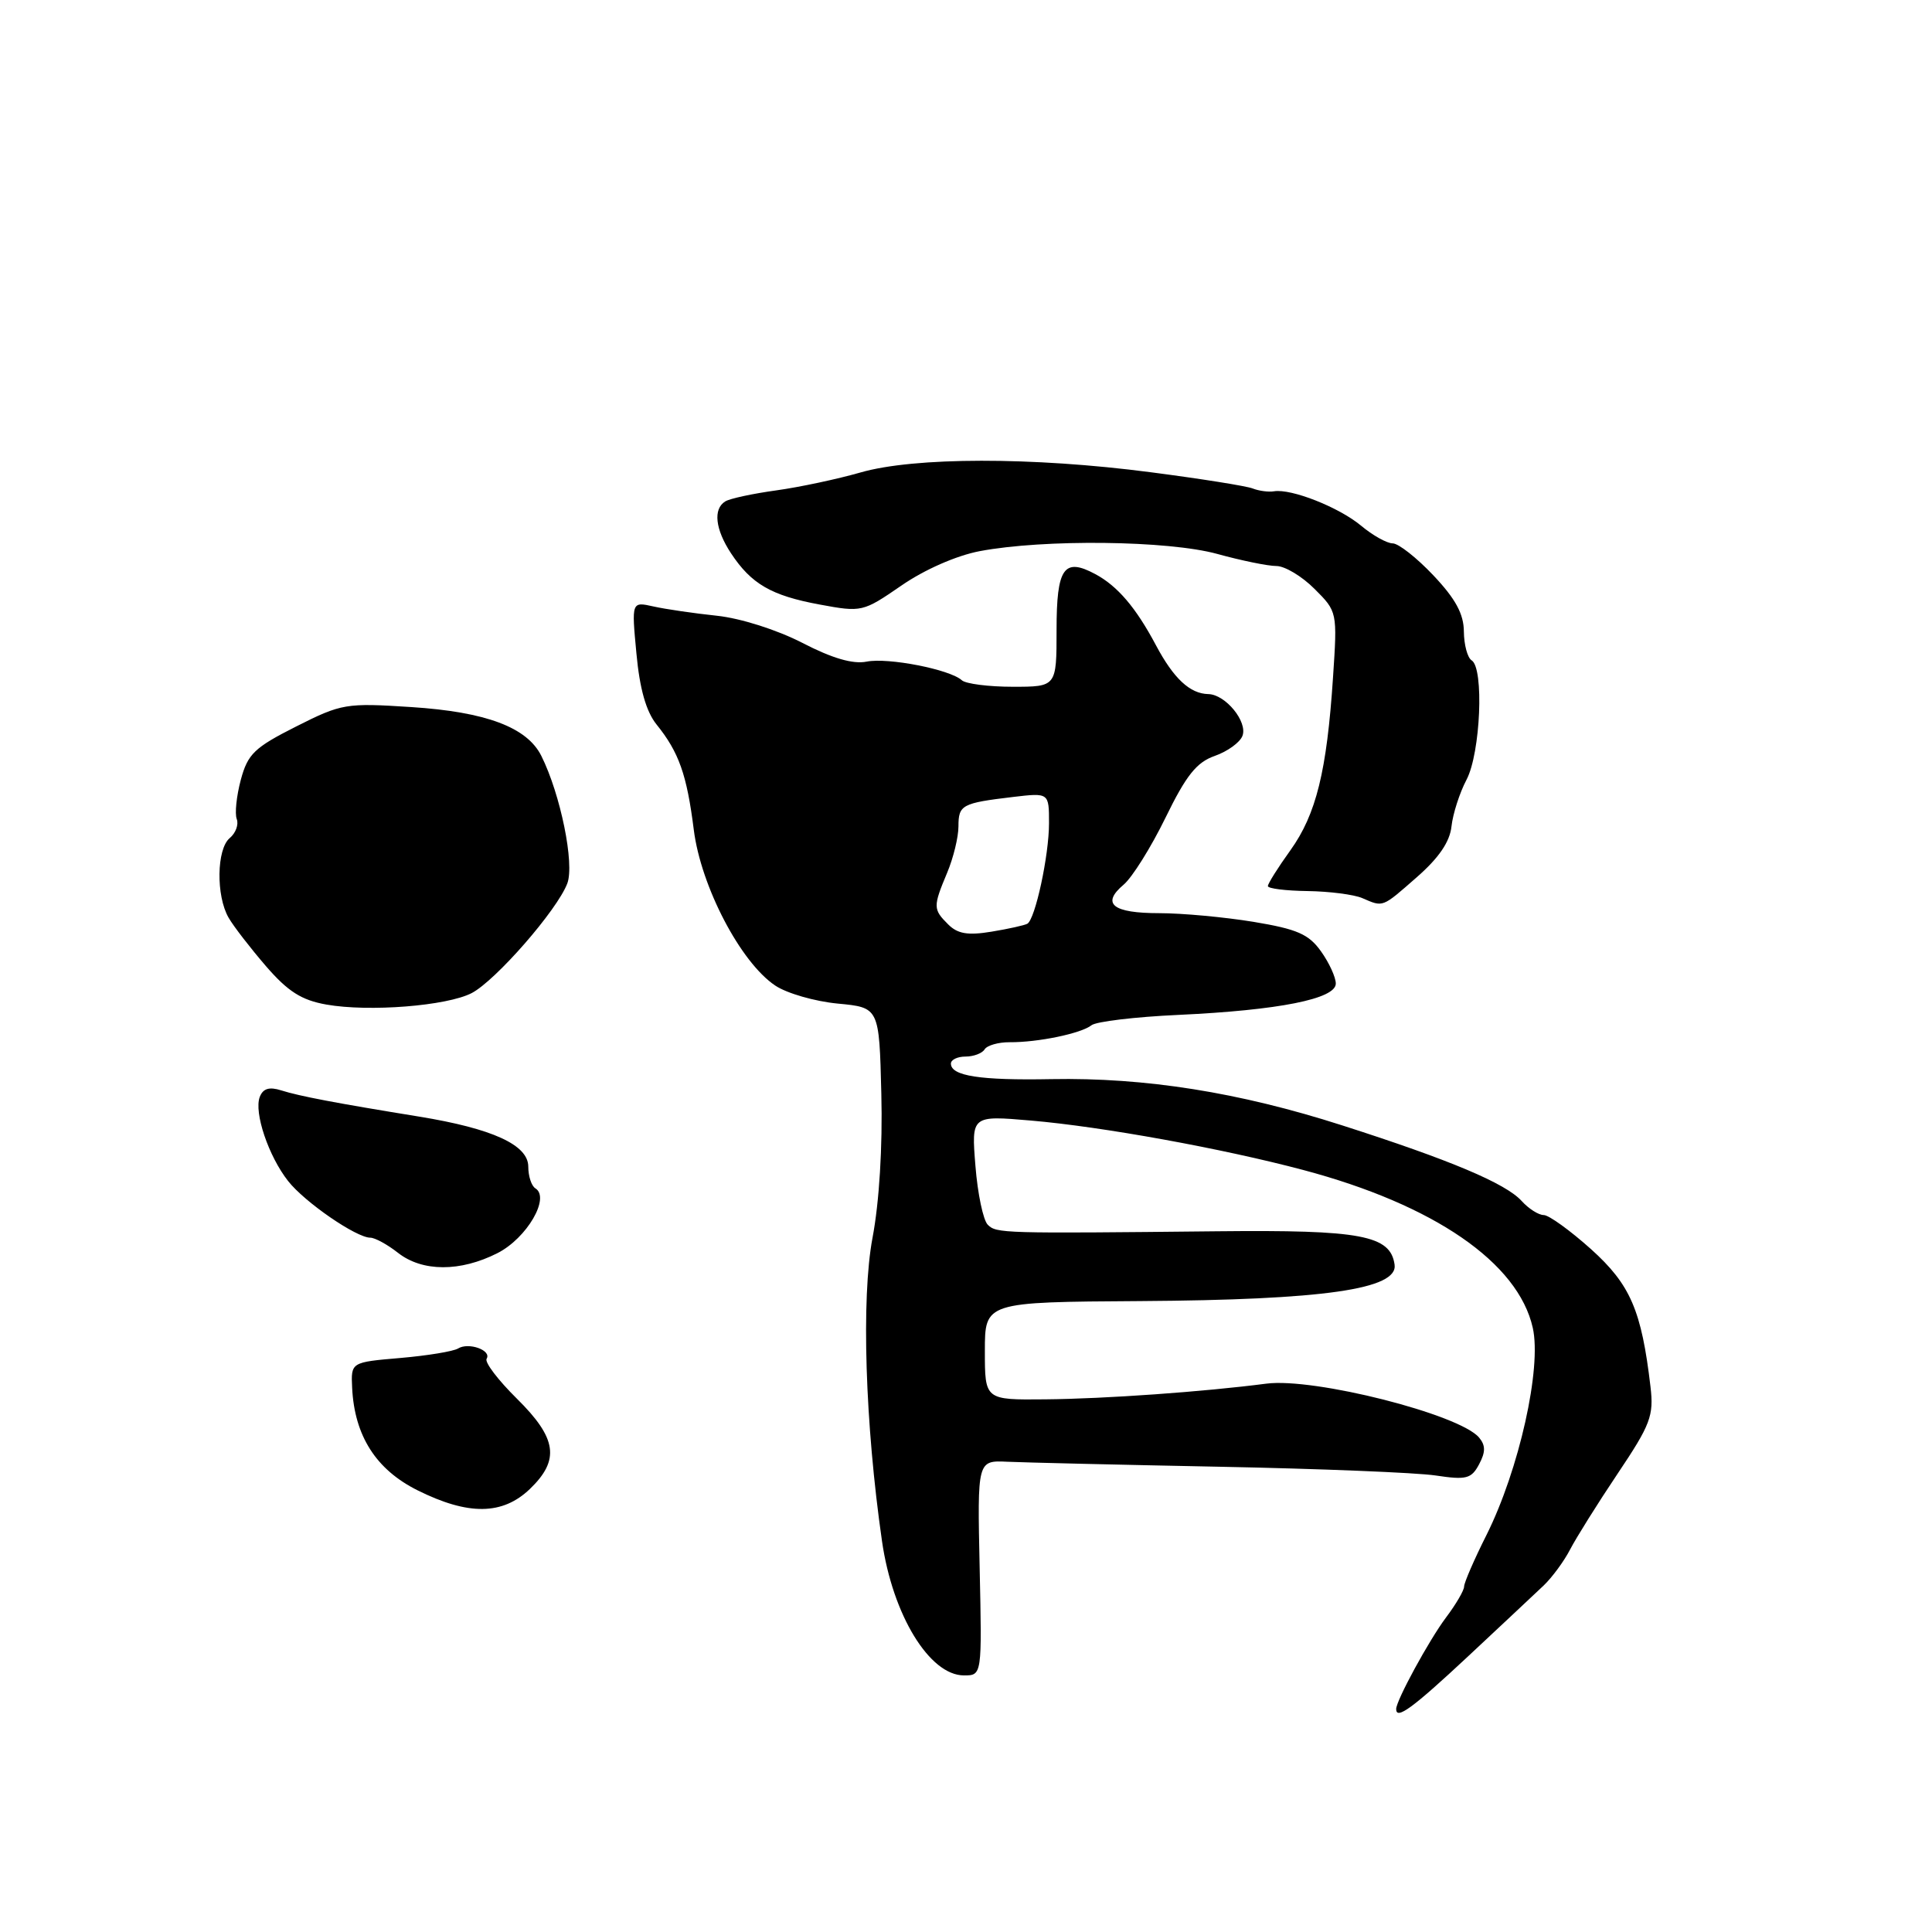 <?xml version="1.0" encoding="UTF-8" standalone="no"?>
<!DOCTYPE svg PUBLIC "-//W3C//DTD SVG 1.1//EN" "http://www.w3.org/Graphics/SVG/1.1/DTD/svg11.dtd" >
<svg xmlns="http://www.w3.org/2000/svg" xmlns:xlink="http://www.w3.org/1999/xlink" version="1.1" viewBox="0 0 256 256">
 <g >
 <path fill="currentColor"
d=" M 194.50 219.50 C 198.90 215.39 203.42 211.15 204.55 210.08 C 205.67 209.01 207.25 206.86 208.05 205.31 C 208.85 203.77 211.68 199.24 214.35 195.26 C 218.71 188.76 219.15 187.59 218.70 183.76 C 217.51 173.63 216.04 170.22 210.82 165.52 C 208.05 163.04 205.23 161.00 204.55 161.00 C 203.87 161.00 202.55 160.16 201.63 159.14 C 199.51 156.80 192.15 153.70 177.82 149.11 C 164.18 144.73 151.74 142.76 139.30 142.99 C 129.87 143.17 126.00 142.57 126.00 140.93 C 126.00 140.42 126.87 140.00 127.94 140.00 C 129.01 140.00 130.15 139.57 130.47 139.04 C 130.80 138.52 132.29 138.09 133.78 138.10 C 137.52 138.13 143.26 136.94 144.63 135.85 C 145.25 135.36 150.42 134.74 156.13 134.48 C 169.45 133.86 177.00 132.36 177.00 130.33 C 177.00 129.49 176.12 127.57 175.04 126.06 C 173.42 123.78 171.88 123.11 166.10 122.15 C 162.26 121.52 156.64 121.00 153.62 121.00 C 147.42 121.00 145.88 119.76 148.89 117.22 C 150.02 116.27 152.51 112.29 154.43 108.36 C 157.18 102.72 158.56 101.00 160.97 100.16 C 162.65 99.57 164.30 98.38 164.63 97.51 C 165.35 95.64 162.38 92.01 160.10 91.97 C 157.67 91.92 155.51 89.90 153.17 85.50 C 150.52 80.51 148.08 77.65 145.13 76.07 C 140.97 73.84 140.00 75.24 140.00 83.47 C 140.00 91.00 140.00 91.00 134.20 91.00 C 131.01 91.00 127.97 90.61 127.45 90.14 C 125.87 88.70 117.68 87.10 114.83 87.67 C 113.02 88.03 110.27 87.23 106.33 85.19 C 102.97 83.46 98.17 81.93 95.00 81.59 C 91.97 81.27 88.19 80.72 86.59 80.36 C 83.68 79.71 83.68 79.71 84.33 86.59 C 84.76 91.28 85.62 94.28 86.99 95.99 C 89.96 99.67 91.01 102.64 91.93 109.95 C 92.88 117.47 98.13 127.52 102.72 130.59 C 104.25 131.62 107.97 132.69 111.00 132.98 C 116.50 133.50 116.50 133.50 116.78 144.91 C 116.96 151.90 116.51 159.30 115.61 164.03 C 114.11 172.01 114.63 188.68 116.87 204.21 C 118.28 214.00 123.17 222.00 127.73 222.00 C 130.12 222.00 130.12 222.00 129.81 207.75 C 129.50 193.50 129.50 193.50 133.50 193.69 C 135.70 193.79 148.33 194.09 161.57 194.35 C 174.81 194.61 187.71 195.13 190.23 195.51 C 194.29 196.12 194.96 195.95 195.98 194.04 C 196.85 192.41 196.86 191.53 195.99 190.49 C 193.43 187.41 174.14 182.52 167.80 183.34 C 159.57 184.41 146.45 185.35 138.50 185.42 C 130.50 185.50 130.50 185.50 130.50 179.02 C 130.50 172.53 130.50 172.53 151.12 172.40 C 175.39 172.24 185.26 170.83 184.79 167.57 C 184.24 163.68 180.36 162.95 161.33 163.15 C 132.75 163.45 132.03 163.43 130.88 162.28 C 130.28 161.68 129.54 158.17 129.25 154.49 C 128.71 147.80 128.71 147.80 136.61 148.48 C 146.05 149.29 161.92 152.17 172.69 155.03 C 190.02 159.64 201.16 167.30 203.10 175.94 C 204.30 181.27 201.29 194.74 196.97 203.39 C 195.33 206.65 194.00 209.73 194.00 210.23 C 194.00 210.73 192.93 212.57 191.61 214.32 C 189.34 217.35 185.00 225.32 185.00 226.46 C 185.00 227.93 187.17 226.34 194.50 219.50 Z  M 70.20 197.31 C 74.22 193.45 73.81 190.58 68.48 185.32 C 66.00 182.87 64.19 180.50 64.48 180.04 C 65.17 178.92 62.10 177.82 60.70 178.68 C 60.09 179.06 56.64 179.63 53.04 179.94 C 46.50 180.50 46.50 180.50 46.66 183.89 C 46.97 190.26 49.83 194.74 55.34 197.48 C 62.05 200.82 66.58 200.77 70.20 197.31 Z  M 65.93 166.04 C 69.81 164.06 72.94 158.70 70.94 157.46 C 70.42 157.14 70.00 155.85 70.00 154.59 C 70.00 151.71 65.27 149.54 55.50 147.95 C 44.54 146.17 39.68 145.25 37.26 144.48 C 35.68 143.98 34.85 144.23 34.42 145.35 C 33.63 147.41 35.58 153.20 38.18 156.50 C 40.38 159.30 47.21 164.00 49.07 164.00 C 49.68 164.00 51.33 164.90 52.73 166.00 C 55.96 168.54 60.99 168.55 65.93 166.04 Z  M 62.50 131.59 C 65.68 129.93 73.82 120.61 75.17 117.06 C 76.15 114.47 74.28 105.27 71.73 100.16 C 69.84 96.37 64.40 94.33 54.50 93.69 C 45.84 93.13 45.27 93.22 39.23 96.27 C 33.72 99.05 32.83 99.90 31.91 103.32 C 31.34 105.46 31.09 107.80 31.37 108.53 C 31.65 109.26 31.23 110.39 30.44 111.05 C 28.70 112.50 28.61 118.70 30.29 121.60 C 30.95 122.75 33.19 125.64 35.25 128.03 C 38.16 131.39 39.96 132.53 43.25 133.11 C 48.91 134.11 59.21 133.29 62.50 131.59 Z  M 187.75 116.22 C 190.65 113.68 192.11 111.55 192.33 109.50 C 192.51 107.85 193.40 105.06 194.33 103.30 C 196.18 99.76 196.66 88.52 195.00 87.50 C 194.45 87.16 193.99 85.45 193.97 83.69 C 193.96 81.36 192.87 79.35 189.94 76.25 C 187.73 73.91 185.30 72.00 184.54 72.00 C 183.78 72.00 181.88 70.94 180.33 69.64 C 177.40 67.21 171.10 64.72 168.81 65.10 C 168.09 65.22 166.82 65.05 166.00 64.73 C 165.18 64.40 159.07 63.43 152.44 62.57 C 136.81 60.53 121.14 60.55 114.00 62.61 C 110.97 63.48 105.96 64.55 102.85 64.98 C 99.74 65.41 96.70 66.06 96.10 66.44 C 94.47 67.44 94.77 70.13 96.86 73.31 C 99.55 77.38 102.20 78.92 108.59 80.10 C 114.19 81.14 114.34 81.10 119.44 77.59 C 122.51 75.47 126.73 73.62 129.82 73.03 C 138.34 71.42 154.79 71.61 161.30 73.40 C 164.49 74.28 168.01 75.00 169.13 75.00 C 170.24 75.00 172.52 76.36 174.18 78.03 C 177.20 81.04 177.21 81.08 176.63 89.78 C 175.81 102.19 174.40 107.90 170.99 112.66 C 169.34 114.95 168.00 117.09 168.00 117.41 C 168.00 117.74 170.36 118.03 173.25 118.07 C 176.14 118.11 179.40 118.53 180.50 119.00 C 183.33 120.22 183.08 120.31 187.75 116.22 Z  M 125.64 122.49 C 123.63 120.49 123.62 120.14 125.50 115.65 C 126.33 113.68 127.00 110.91 127.00 109.50 C 127.00 106.65 127.45 106.41 134.25 105.60 C 139.00 105.04 139.00 105.04 139.00 109.08 C 139.00 113.35 137.18 121.78 136.13 122.40 C 135.78 122.60 133.65 123.08 131.39 123.45 C 128.25 123.97 126.89 123.74 125.64 122.49 Z "/>
</g>
</svg>